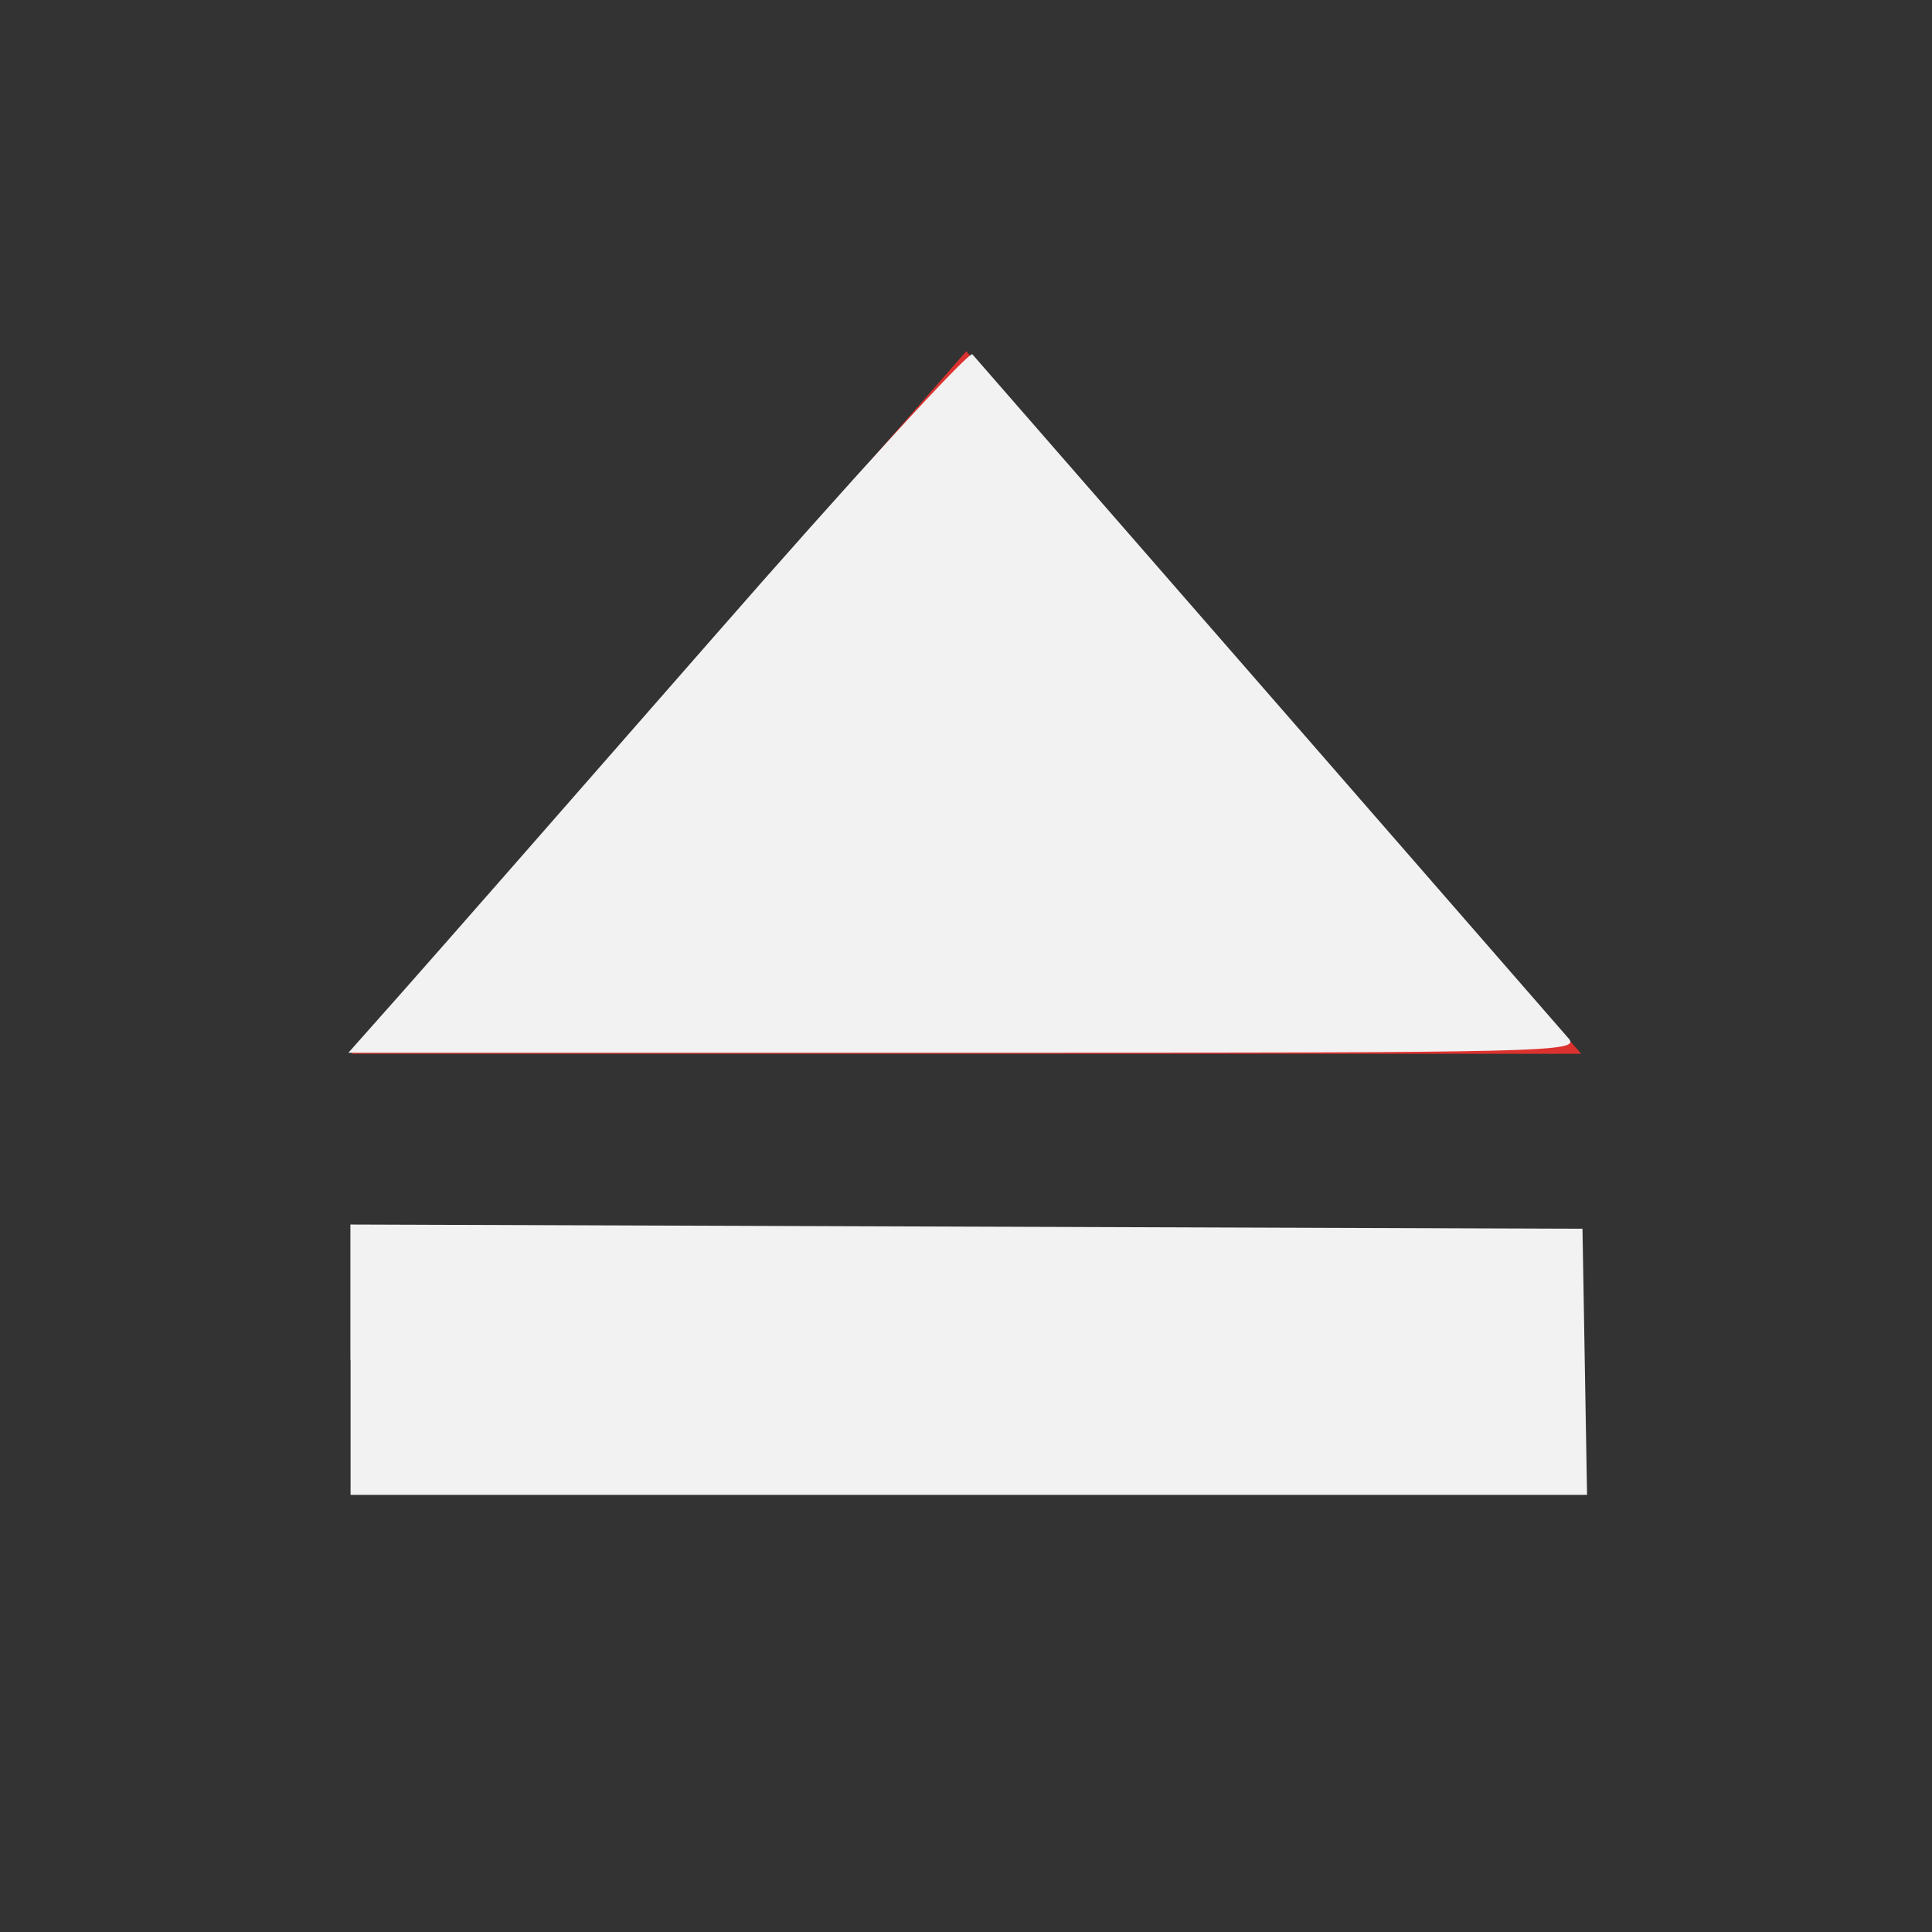 <?xml version="1.0" encoding="UTF-8" standalone="no"?>
<svg
   xmlns:dc="http://purl.org/dc/elements/1.1/"
   xmlns:cc="http://creativecommons.org/ns#"
   xmlns:rdf="http://www.w3.org/1999/02/22-rdf-syntax-ns#"
   xmlns:svg="http://www.w3.org/2000/svg"
   xmlns="http://www.w3.org/2000/svg"
   xmlns:sodipodi="http://sodipodi.sourceforge.net/DTD/sodipodi-0.dtd"
   xmlns:inkscape="http://www.inkscape.org/namespaces/inkscape"
   viewBox="0 0 22 22"
   id="svg2"
   version="1.1"
   inkscape:version="0.91 r13725"
   sodipodi:docname="nemo-eject.svg">
  <rect x="0" y="0" width="22" height="22" fill="#333333" stroke="none"/>
  <defs
     id="defs12" />
  <sodipodi:namedview
     pagecolor="#ffffff"
     bordercolor="#666666"
     borderopacity="1"
     objecttolerance="10"
     gridtolerance="10"
     guidetolerance="10"
     inkscape:pageopacity="0"
     inkscape:pageshadow="2"
     inkscape:window-width="1366"
     inkscape:window-height="713"
     id="namedview10"
     showgrid="false"
     inkscape:zoom="10.727273"
     inkscape:cx="11"
     inkscape:cy="11"
     inkscape:window-x="0"
     inkscape:window-y="0"
     inkscape:window-maximized="1"
     inkscape:current-layer="svg2" />
  <g
     transform="matrix(1.167,0,0,1.4,1.667,-0.2)"
     fill="#dc322f"
     fill-opacity="1"
     id="g4">
    <path
       d="m 14 10.143 0 2.143 -12 0 0 -2.143 z"
       id="path6" />
    <path
       d="m 2 8.714 6 -5.714 6 5.714"
       id="path8" />
  </g>
  <path
     style="fill:#f2f2f2"
     d="M 4.567,11.312 C 4.897,10.941 6.481,9.134 8.087,7.298 9.692,5.461 11.036,3.993 11.073,4.035 11.496,4.518 17.759,11.705 17.862,11.825 c 0.133,0.155 -0.204,0.163 -6.878,0.163 l -7.017,0 0.6,-0.676 z"
     id="path3342"
     inkscape:connector-curvature="0" />
  <path
     style="fill:#f2f2f2"
     d="m 3.99,15.483 0,-1.539 7.015,0.024 7.015,0.024 0.026,1.515 0.026,1.515 -7.04,0 -7.04,0 0,-1.539 z"
     id="path3344"
     inkscape:connector-curvature="0" />
</svg>
